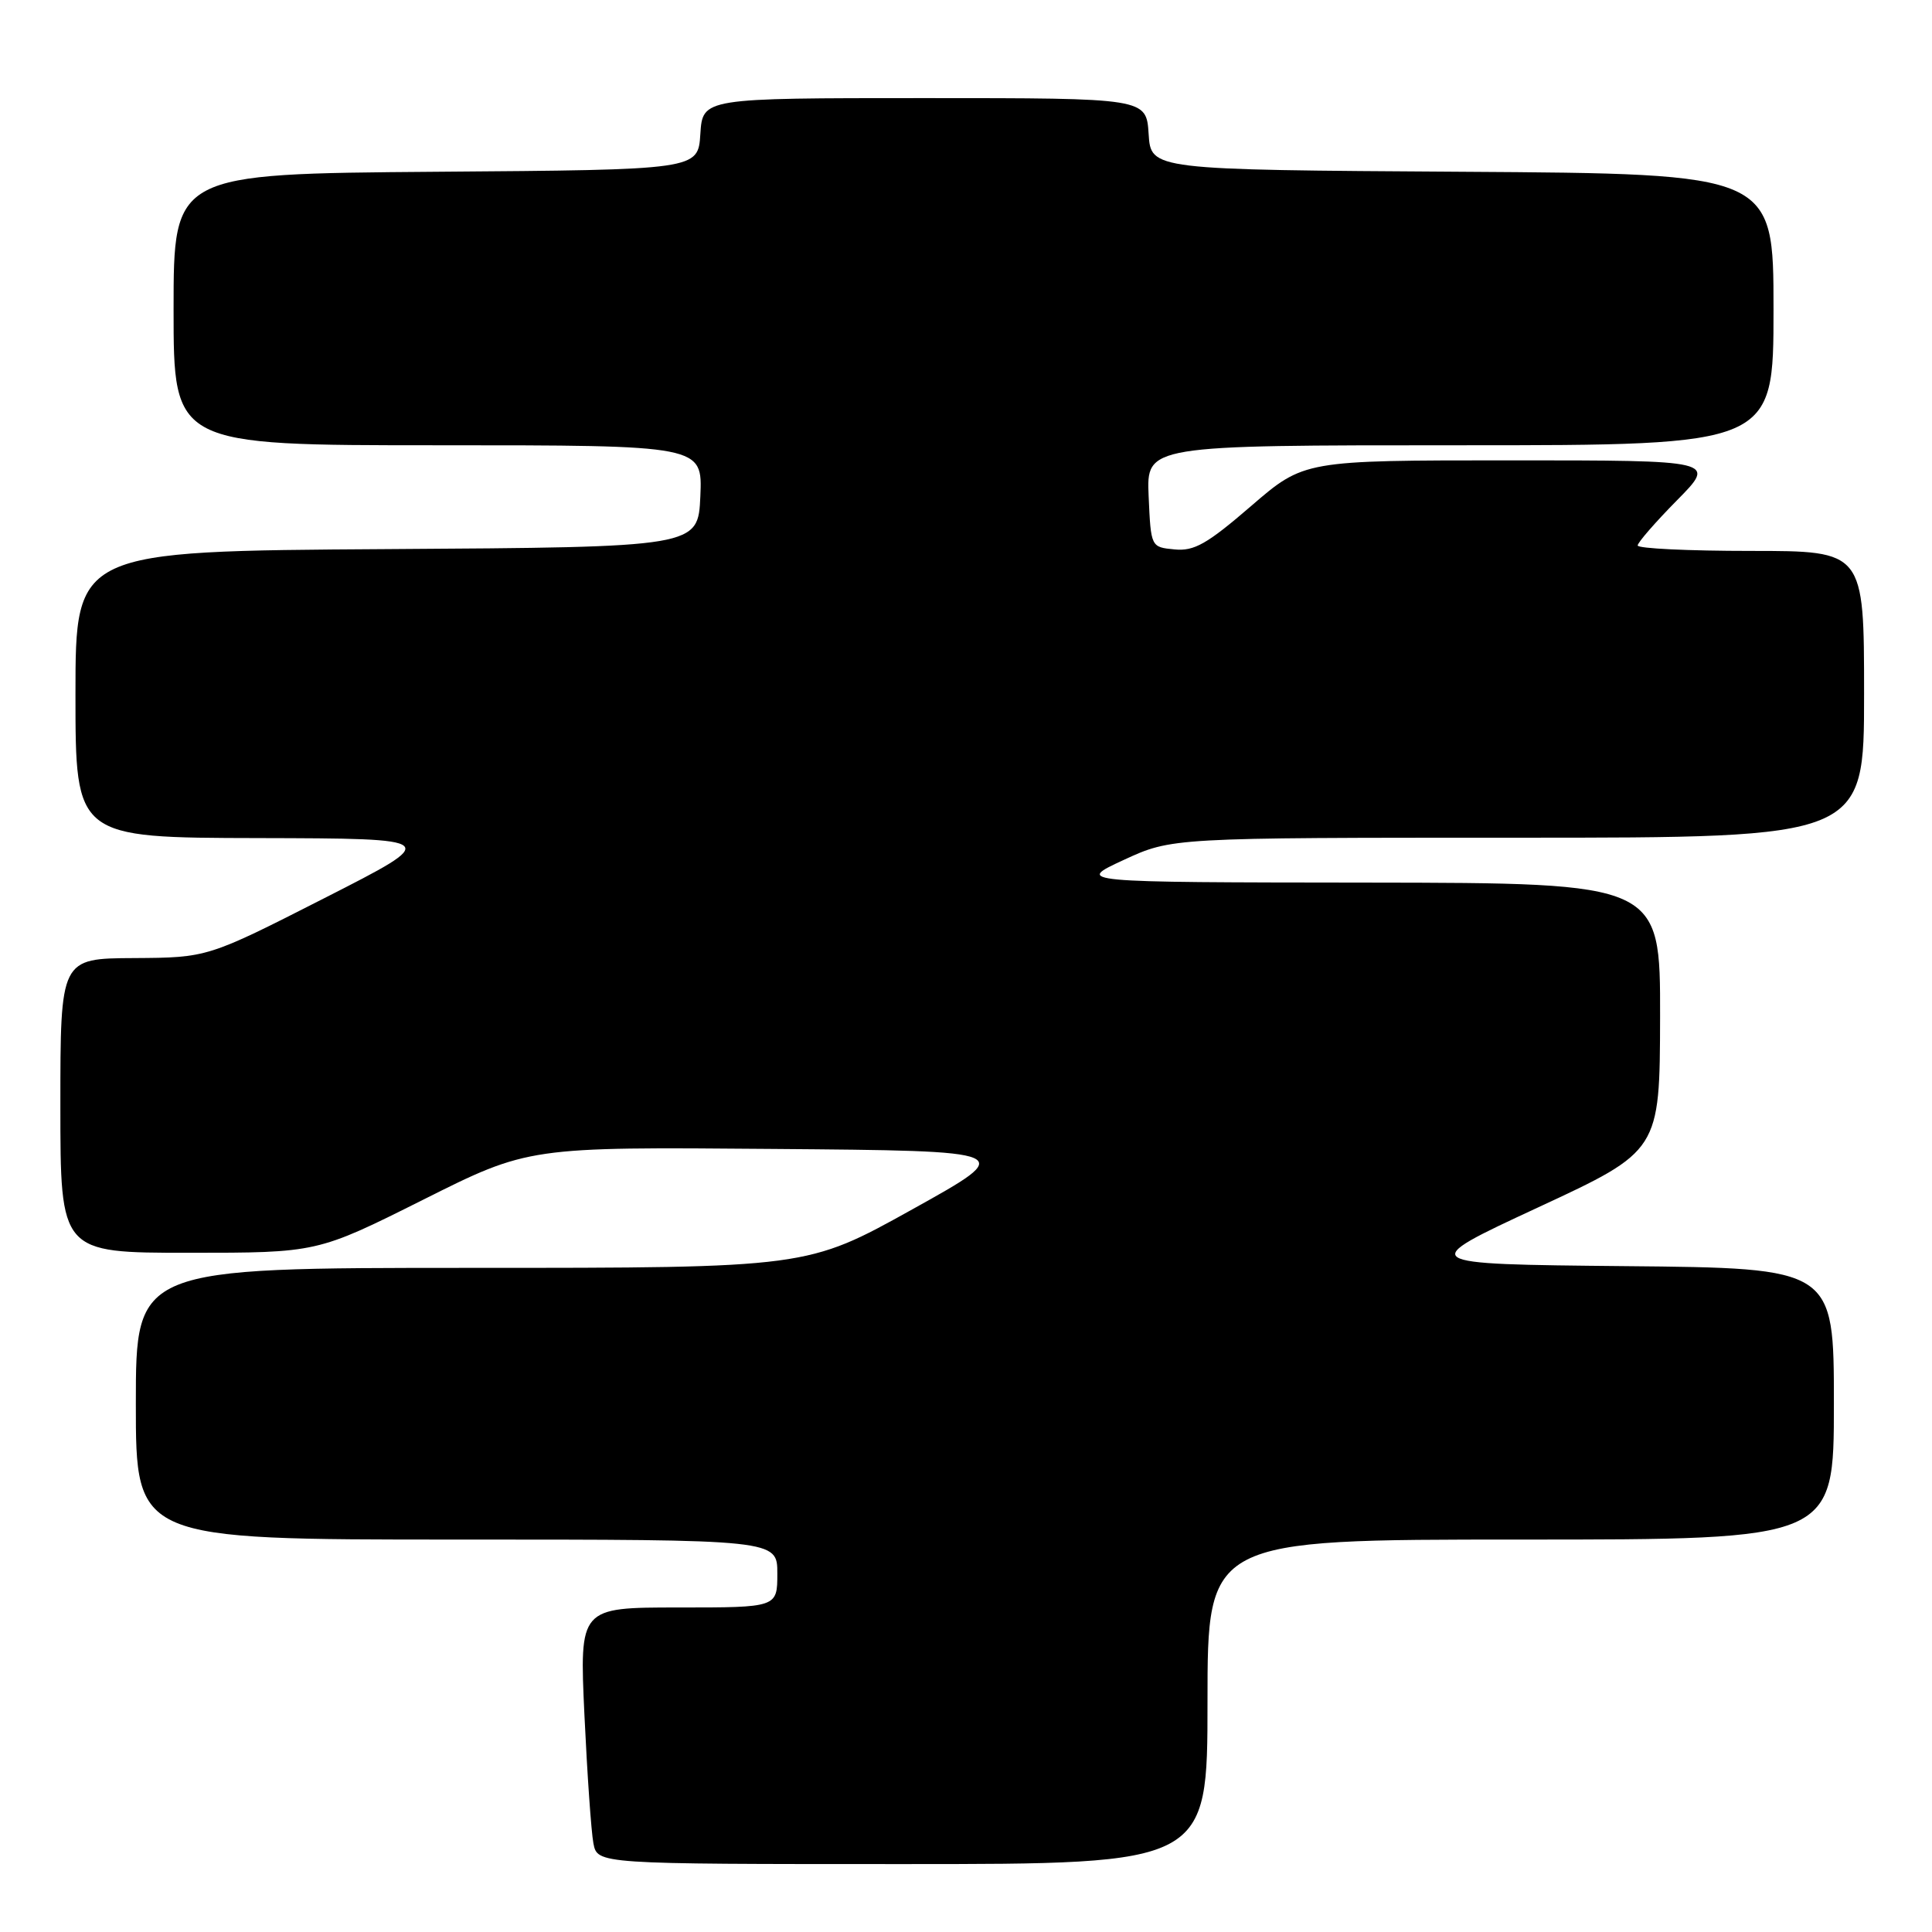 <?xml version="1.0" encoding="UTF-8" standalone="no"?>
<!DOCTYPE svg PUBLIC "-//W3C//DTD SVG 1.1//EN" "http://www.w3.org/Graphics/SVG/1.1/DTD/svg11.dtd" >
<svg xmlns="http://www.w3.org/2000/svg" xmlns:xlink="http://www.w3.org/1999/xlink" version="1.1" viewBox="0 0 256 256">
 <g >
 <path fill="currentColor"
d=" M 160.00 225.50 C 160.00 204.00 160.00 204.00 201.50 204.00 C 243.00 204.00 243.00 204.00 243.00 186.02 C 243.00 168.03 243.00 168.03 215.32 167.77 C 187.63 167.50 187.63 167.50 203.78 160.00 C 219.93 152.50 219.93 152.50 219.97 134.75 C 220.00 117.00 220.00 117.00 181.25 116.95 C 142.50 116.91 142.50 116.91 148.89 113.95 C 155.27 111.00 155.27 111.00 201.14 111.00 C 247.00 111.00 247.00 111.00 247.00 92.00 C 247.00 73.00 247.00 73.00 232.00 73.00 C 223.75 73.00 217.00 72.68 217.00 72.28 C 217.00 71.89 219.35 69.19 222.22 66.28 C 227.43 61.00 227.43 61.00 200.11 61.00 C 172.79 61.00 172.79 61.00 165.78 67.05 C 159.95 72.08 158.23 73.06 155.63 72.80 C 152.50 72.50 152.50 72.50 152.20 65.75 C 151.91 59.00 151.91 59.00 193.45 59.00 C 235.00 59.00 235.00 59.00 235.00 41.01 C 235.00 23.02 235.00 23.02 193.75 22.76 C 152.50 22.50 152.50 22.50 152.20 17.75 C 151.89 13.00 151.89 13.00 122.50 13.00 C 93.11 13.00 93.11 13.00 92.80 17.75 C 92.50 22.50 92.50 22.50 57.75 22.76 C 23.00 23.03 23.00 23.03 23.00 41.01 C 23.00 59.00 23.00 59.00 58.05 59.00 C 93.09 59.00 93.09 59.00 92.80 65.75 C 92.50 72.50 92.50 72.50 51.25 72.76 C 10.00 73.02 10.00 73.02 10.00 92.01 C 10.00 111.00 10.00 111.00 34.25 111.05 C 58.50 111.11 58.50 111.11 43.00 119.00 C 27.50 126.89 27.50 126.89 17.75 126.95 C 8.00 127.00 8.00 127.00 8.00 146.50 C 8.00 166.00 8.00 166.00 25.01 166.00 C 42.03 166.00 42.03 166.00 56.03 158.99 C 70.03 151.97 70.03 151.97 102.42 152.24 C 134.82 152.50 134.82 152.50 120.88 160.25 C 106.94 168.00 106.94 168.00 62.47 168.00 C 18.00 168.00 18.00 168.00 18.00 186.00 C 18.00 204.00 18.00 204.00 60.50 204.00 C 103.00 204.00 103.00 204.00 103.00 208.50 C 103.00 213.00 103.00 213.00 89.89 213.00 C 76.78 213.00 76.78 213.00 77.44 227.25 C 77.81 235.09 78.34 242.74 78.63 244.25 C 79.16 247.00 79.16 247.00 119.58 247.00 C 160.00 247.00 160.00 247.00 160.00 225.50 Z "/>
</g>
</svg>